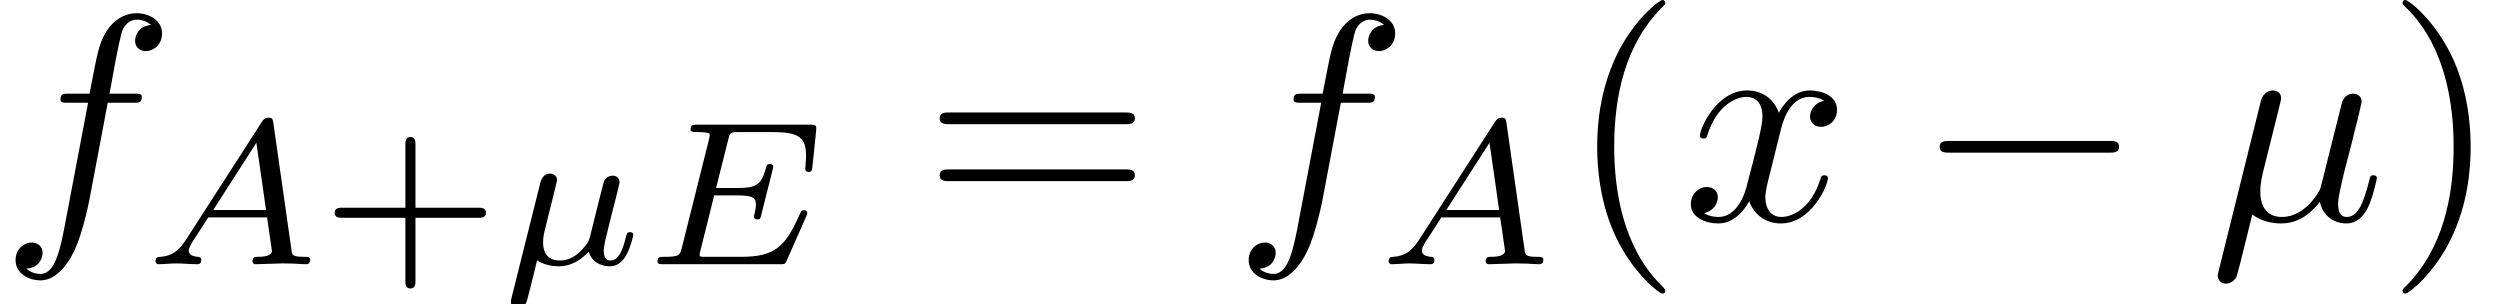 <?xml version='1.0' encoding='UTF-8'?>
<!-- This file was generated by dvisvgm 2.13.3 -->
<svg version='1.1' xmlns='http://www.w3.org/2000/svg' xmlns:xlink='http://www.w3.org/1999/xlink' width='127.248pt' height='15.484pt' viewBox='287.376 47.685 127.248 15.484'>
<defs>
<path id='g0-0' d='M6.565-2.291C6.735-2.291 6.914-2.291 6.914-2.491S6.735-2.69 6.565-2.69H1.176C1.006-2.69 .827-2.69 .827-2.491S1.006-2.291 1.176-2.291H6.565Z'/>
<path id='g3-40' d='M3.298 2.391C3.298 2.361 3.298 2.341 3.128 2.172C1.883 .917 1.564-.966 1.564-2.491C1.564-4.224 1.943-5.958 3.168-7.203C3.298-7.323 3.298-7.342 3.298-7.372C3.298-7.442 3.258-7.472 3.198-7.472C3.098-7.472 2.202-6.795 1.614-5.529C1.106-4.433 .986-3.328 .986-2.491C.986-1.714 1.096-.508 1.644 .618C2.242 1.843 3.098 2.491 3.198 2.491C3.258 2.491 3.298 2.461 3.298 2.391Z'/>
<path id='g3-41' d='M2.879-2.491C2.879-3.268 2.77-4.473 2.222-5.599C1.624-6.824 .767-7.472 .667-7.472C.608-7.472 .568-7.432 .568-7.372C.568-7.342 .568-7.323 .757-7.143C1.733-6.157 2.301-4.573 2.301-2.491C2.301-.787 1.933 .966 .697 2.222C.568 2.341 .568 2.361 .568 2.391C.568 2.451 .608 2.491 .667 2.491C.767 2.491 1.664 1.813 2.252 .548C2.76-.548 2.879-1.654 2.879-2.491Z'/>
<path id='g3-61' d='M6.844-3.258C6.994-3.258 7.183-3.258 7.183-3.457S6.994-3.656 6.854-3.656H.887C.747-3.656 .558-3.656 .558-3.457S.747-3.258 .897-3.258H6.844ZM6.854-1.325C6.994-1.325 7.183-1.325 7.183-1.524S6.994-1.724 6.844-1.724H.897C.747-1.724 .558-1.724 .558-1.524S.747-1.325 .887-1.325H6.854Z'/>
<path id='g2-22' d='M.377 1.123C.349 1.227 .349 1.262 .349 1.269C.349 1.423 .474 1.492 .586 1.492C.837 1.492 .893 1.262 .921 1.144C.934 1.109 1.074 .551 1.241-.133C1.458 .014 1.736 .07 1.988 .07C2.587 .07 2.978-.418 2.992-.432C3.124 .049 3.605 .07 3.71 .07C3.961 .07 4.135-.084 4.261-.3C4.414-.572 4.505-.969 4.505-.997C4.505-1.088 4.414-1.088 4.394-1.088C4.296-1.088 4.289-1.06 4.24-.872C4.156-.537 4.024-.126 3.731-.126C3.55-.126 3.501-.279 3.501-.467C3.501-.586 3.557-.837 3.605-1.018C3.654-1.206 3.724-1.492 3.759-1.646L3.919-2.267C3.961-2.441 4.038-2.748 4.038-2.783C4.038-2.922 3.926-3.006 3.808-3.006C3.731-3.006 3.599-2.971 3.522-2.838C3.501-2.797 3.445-2.573 3.41-2.434L3.264-1.855L3.048-.983C2.999-.809 2.999-.795 2.936-.704C2.72-.398 2.413-.126 2.015-.126C1.444-.126 1.444-.621 1.444-.746C1.444-.928 1.465-1.018 1.562-1.395C1.632-1.702 1.646-1.75 1.716-2.022L1.813-2.413C1.848-2.559 1.918-2.824 1.918-2.852C1.918-2.978 1.82-3.075 1.681-3.075C1.43-3.075 1.367-2.831 1.346-2.748L.377 1.123Z'/>
<path id='g2-65' d='M1.437-.837C1.193-.46 .969-.279 .558-.251C.488-.244 .398-.244 .398-.105C.398-.028 .46 0 .495 0C.676 0 .907-.028 1.095-.028C1.318-.028 1.604 0 1.813 0C1.848 0 1.953 0 1.953-.153C1.953-.244 1.862-.251 1.834-.251C1.778-.258 1.527-.272 1.527-.46C1.527-.544 1.597-.663 1.632-.725L2.19-1.59H4.184L4.352-.432C4.324-.363 4.282-.251 3.87-.251C3.787-.251 3.689-.251 3.689-.098C3.689-.07 3.71 0 3.801 0C4.003 0 4.498-.028 4.7-.028C4.826-.028 4.986-.021 5.112-.021C5.237-.014 5.384 0 5.509 0C5.6 0 5.649-.056 5.649-.146C5.649-.251 5.565-.251 5.454-.251C5.049-.251 5.035-.307 5.014-.474L4.4-4.777C4.38-4.924 4.366-4.972 4.233-4.972S4.059-4.91 3.996-4.812L1.437-.837ZM2.357-1.841L3.822-4.122L4.149-1.841H2.357Z'/>
<path id='g2-69' d='M5.523-1.611C5.565-1.702 5.565-1.73 5.565-1.736C5.565-1.778 5.537-1.834 5.447-1.834C5.433-1.834 5.398-1.834 5.37-1.806C5.356-1.792 5.349-1.785 5.265-1.604C4.812-.6 4.456-.251 3.32-.251H2.134C1.918-.251 1.911-.258 1.911-.321C1.911-.328 1.911-.363 1.939-.467L2.406-2.336H3.187C3.738-2.336 3.822-2.246 3.822-2.015C3.822-1.939 3.801-1.82 3.773-1.702C3.752-1.639 3.752-1.632 3.752-1.618S3.759-1.52 3.87-1.52C3.968-1.52 3.975-1.555 4.003-1.674L4.387-3.201C4.407-3.285 4.407-3.299 4.407-3.306C4.407-3.375 4.352-3.403 4.289-3.403C4.198-3.403 4.191-3.368 4.149-3.222C4.003-2.678 3.794-2.587 3.201-2.587H2.469L2.887-4.247C2.943-4.463 2.95-4.484 3.243-4.484H4.38C5.293-4.484 5.523-4.296 5.523-3.675C5.523-3.494 5.495-3.285 5.495-3.25C5.495-3.194 5.516-3.131 5.614-3.131C5.719-3.131 5.726-3.194 5.739-3.313L5.865-4.526C5.886-4.735 5.837-4.735 5.663-4.735H1.827C1.688-4.735 1.604-4.735 1.604-4.582C1.604-4.484 1.681-4.484 1.834-4.484C1.946-4.484 1.974-4.484 2.099-4.47C2.239-4.456 2.253-4.442 2.253-4.373C2.253-4.324 2.232-4.254 2.225-4.219L1.311-.572C1.241-.3 1.234-.251 .69-.251C.565-.251 .481-.251 .481-.098C.481 0 .565 0 .69 0H4.631C4.805 0 4.812 0 4.868-.126L5.523-1.611Z'/>
<path id='g4-43' d='M3.229-1.576H5.363C5.454-1.576 5.621-1.576 5.621-1.743C5.621-1.918 5.461-1.918 5.363-1.918H3.229V-4.059C3.229-4.149 3.229-4.317 3.062-4.317C2.887-4.317 2.887-4.156 2.887-4.059V-1.918H.746C.656-1.918 .488-1.918 .488-1.75C.488-1.576 .649-1.576 .746-1.576H2.887V.565C2.887 .656 2.887 .823 3.055 .823C3.229 .823 3.229 .663 3.229 .565V-1.576Z'/>
<path id='g1-22' d='M2.301-3.497C2.351-3.706 2.451-4.085 2.451-4.134C2.451-4.304 2.331-4.403 2.162-4.403C2.132-4.403 1.853-4.394 1.763-4.045L.329 1.724C.299 1.843 .299 1.863 .299 1.883C.299 2.032 .408 2.152 .578 2.152C.787 2.152 .907 1.973 .927 1.943C.966 1.853 1.096 1.335 1.474-.199C1.793 .07 2.242 .11 2.441 .11C3.138 .11 3.527-.339 3.766-.618C3.856-.169 4.224 .11 4.663 .11C5.011 .11 5.24-.12 5.4-.438C5.569-.797 5.699-1.405 5.699-1.425C5.699-1.524 5.609-1.524 5.579-1.524C5.479-1.524 5.469-1.484 5.44-1.345C5.27-.697 5.091-.11 4.682-.11C4.413-.11 4.384-.369 4.384-.568C4.384-.787 4.503-1.255 4.583-1.604L4.862-2.68C4.892-2.829 4.991-3.208 5.031-3.357C5.081-3.587 5.181-3.965 5.181-4.025C5.181-4.204 5.041-4.294 4.892-4.294C4.842-4.294 4.583-4.284 4.503-3.945L4.035-2.082C3.915-1.584 3.806-1.166 3.776-1.066C3.766-1.016 3.288-.11 2.481-.11C1.983-.11 1.743-.438 1.743-.976C1.743-1.265 1.813-1.544 1.883-1.823L2.301-3.497Z'/>
<path id='g1-102' d='M3.656-3.985H4.513C4.712-3.985 4.812-3.985 4.812-4.184C4.812-4.294 4.712-4.294 4.543-4.294H3.716L3.925-5.43C3.965-5.639 4.105-6.346 4.164-6.466C4.254-6.655 4.423-6.804 4.633-6.804C4.672-6.804 4.932-6.804 5.121-6.625C4.682-6.585 4.583-6.237 4.583-6.087C4.583-5.858 4.762-5.738 4.951-5.738C5.21-5.738 5.499-5.958 5.499-6.336C5.499-6.795 5.041-7.024 4.633-7.024C4.294-7.024 3.666-6.844 3.367-5.858C3.308-5.649 3.278-5.549 3.039-4.294H2.351C2.162-4.294 2.052-4.294 2.052-4.105C2.052-3.985 2.142-3.985 2.331-3.985H2.989L2.242-.05C2.062 .917 1.893 1.823 1.375 1.823C1.335 1.823 1.086 1.823 .897 1.644C1.355 1.614 1.445 1.255 1.445 1.106C1.445 .877 1.265 .757 1.076 .757C.817 .757 .528 .976 .528 1.355C.528 1.803 .966 2.042 1.375 2.042C1.923 2.042 2.321 1.455 2.501 1.076C2.819 .448 3.049-.757 3.059-.827L3.656-3.985Z'/>
<path id='g1-120' d='M3.328-3.009C3.387-3.268 3.616-4.184 4.314-4.184C4.364-4.184 4.603-4.184 4.812-4.055C4.533-4.005 4.334-3.756 4.334-3.517C4.334-3.357 4.443-3.168 4.712-3.168C4.932-3.168 5.25-3.347 5.25-3.746C5.25-4.264 4.663-4.403 4.324-4.403C3.746-4.403 3.397-3.875 3.278-3.646C3.029-4.304 2.491-4.403 2.202-4.403C1.166-4.403 .598-3.118 .598-2.869C.598-2.77 .697-2.77 .717-2.77C.797-2.77 .827-2.79 .847-2.879C1.186-3.935 1.843-4.184 2.182-4.184C2.371-4.184 2.72-4.095 2.72-3.517C2.72-3.208 2.55-2.54 2.182-1.146C2.022-.528 1.674-.11 1.235-.11C1.176-.11 .946-.11 .737-.239C.986-.289 1.205-.498 1.205-.777C1.205-1.046 .986-1.126 .837-1.126C.538-1.126 .289-.867 .289-.548C.289-.09 .787 .11 1.225 .11C1.883 .11 2.242-.588 2.271-.648C2.391-.279 2.75 .11 3.347 .11C4.374 .11 4.941-1.176 4.941-1.425C4.941-1.524 4.852-1.524 4.822-1.524C4.732-1.524 4.712-1.484 4.692-1.415C4.364-.349 3.686-.11 3.367-.11C2.979-.11 2.819-.428 2.819-.767C2.819-.986 2.879-1.205 2.989-1.644L3.328-3.009Z'/>
</defs>
<g id='page1' transform='matrix(1.5 0 0 1.5 0 0)'>
<use x='191.584' y='39.262' xlink:href='#g1-102'/>
<use x='196.462' y='40.756' xlink:href='#g2-65'/>
<use x='202.453' y='40.756' xlink:href='#g4-43'/>
<use x='208.569' y='40.756' xlink:href='#g2-22'/>
<use x='213.413' y='40.756' xlink:href='#g2-69'/>
<use x='222.911' y='39.262' xlink:href='#g3-61'/>
<use x='233.427' y='39.262' xlink:href='#g1-102'/>
<use x='238.305' y='40.756' xlink:href='#g2-65'/>
<use x='244.794' y='39.262' xlink:href='#g3-40'/>
<use x='248.669' y='39.262' xlink:href='#g1-120'/>
<use x='256.576' y='39.262' xlink:href='#g0-0'/>
<use x='266.539' y='39.262' xlink:href='#g1-22'/>
<use x='272.542' y='39.262' xlink:href='#g3-41'/>
</g>
</svg>
